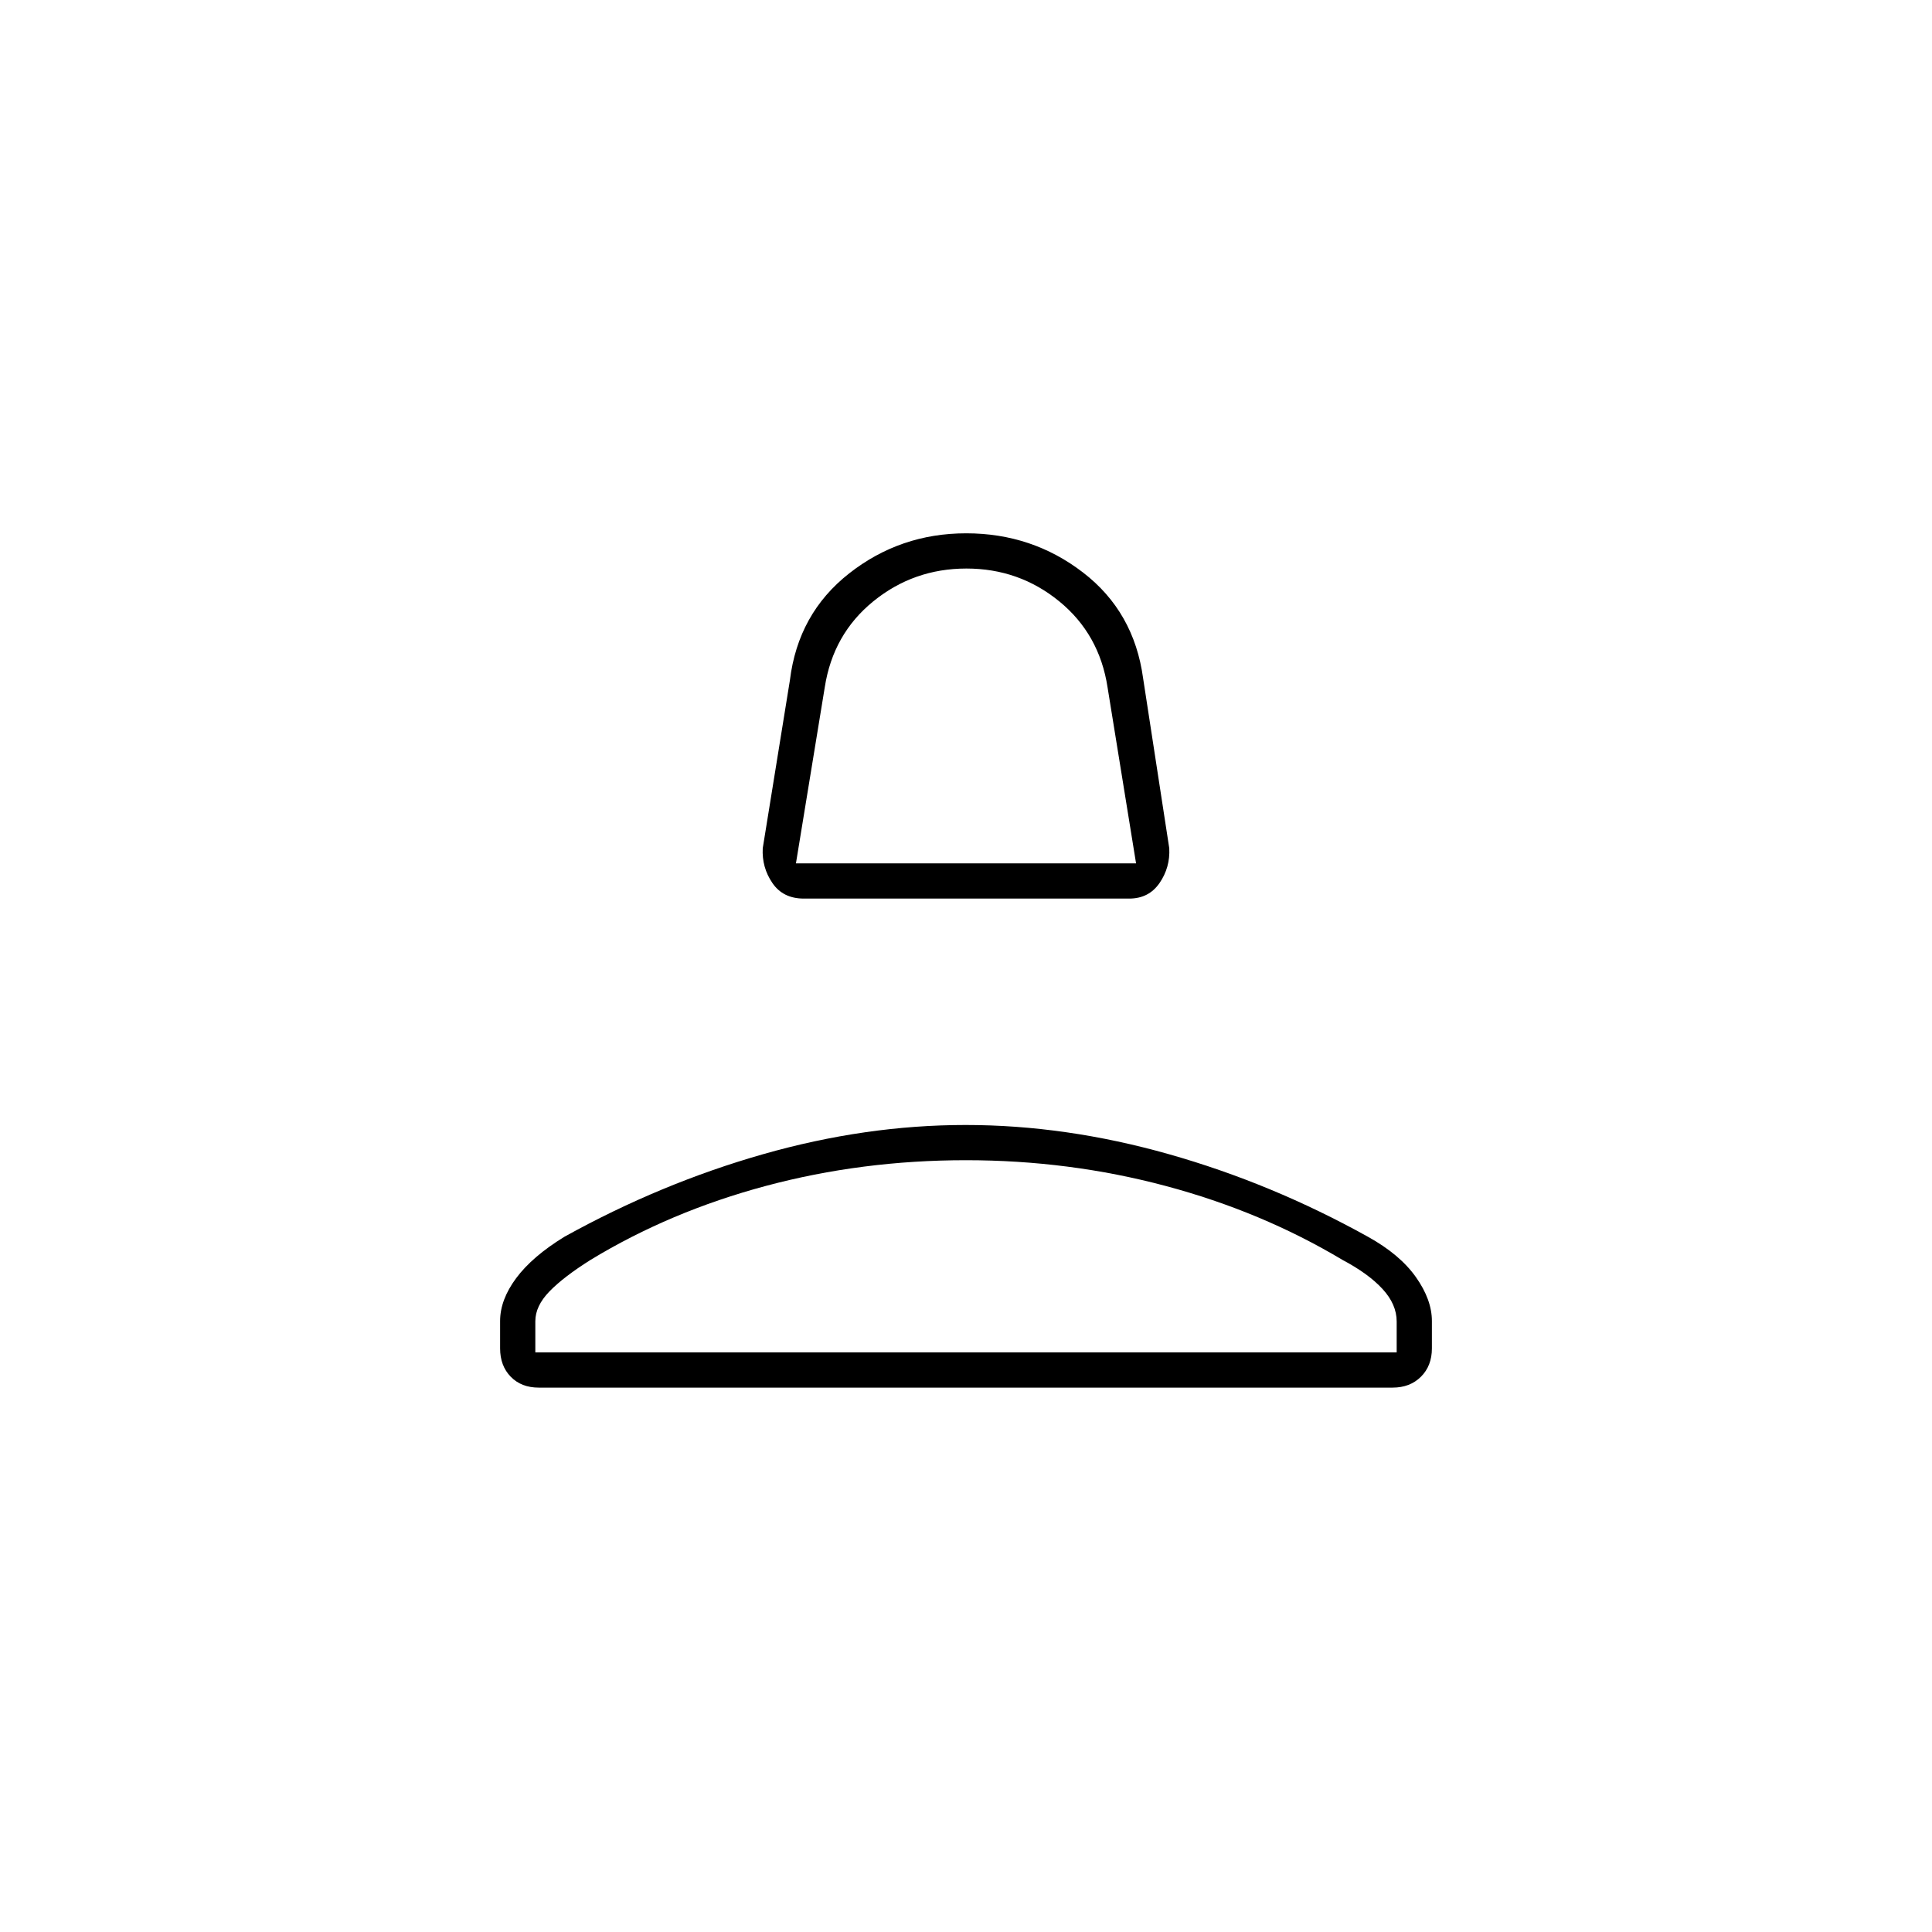 <svg xmlns="http://www.w3.org/2000/svg" height="20" viewBox="0 -960 960 960" width="20"><path d="M399.41-513.5q-10.34 0-15.62-7.75Q378.5-529 379-538.5l13.5-83.5q4.06-33.15 29.43-53.07Q447.3-695 480.09-695q32.79 0 58.1 19.5Q563.5-656 568-623l13 84.5q.5 9.5-4.82 17.25t-15.09 7.75H399.41ZM395.5-531h169l-14.16-87.45q-4.05-26.43-24-42.74-19.94-16.31-46.14-16.31t-46.24 16.28q-20.03 16.28-24.14 42.72L395.5-531Zm84.5 0ZM248.5-290v-13.59q0-10.56 7.99-21.31 7.99-10.75 23.91-20.53 47.84-26.53 98.76-41.05Q430.08-401 479.81-401q49.72 0 100.96 14.5Q632-372 679.72-345.46q15.86 8.78 23.82 20.03 7.96 11.26 7.96 21.83v13.6q0 8.67-5.43 14.08-5.43 5.42-14.11 5.42H267.72q-8.69 0-13.95-5.42-5.27-5.41-5.27-14.08Zm17.5 2h428v-15.37q0-8.5-7.03-16.14-7.02-7.64-19.97-14.49-40.13-24-87.95-36.75-47.81-12.75-99.11-12.75-51.66 0-99.3 12.75T293.5-334q-13.5 8.5-20.5 15.72-7 7.23-7 14.78v15.5Zm214 0Z"/></svg>